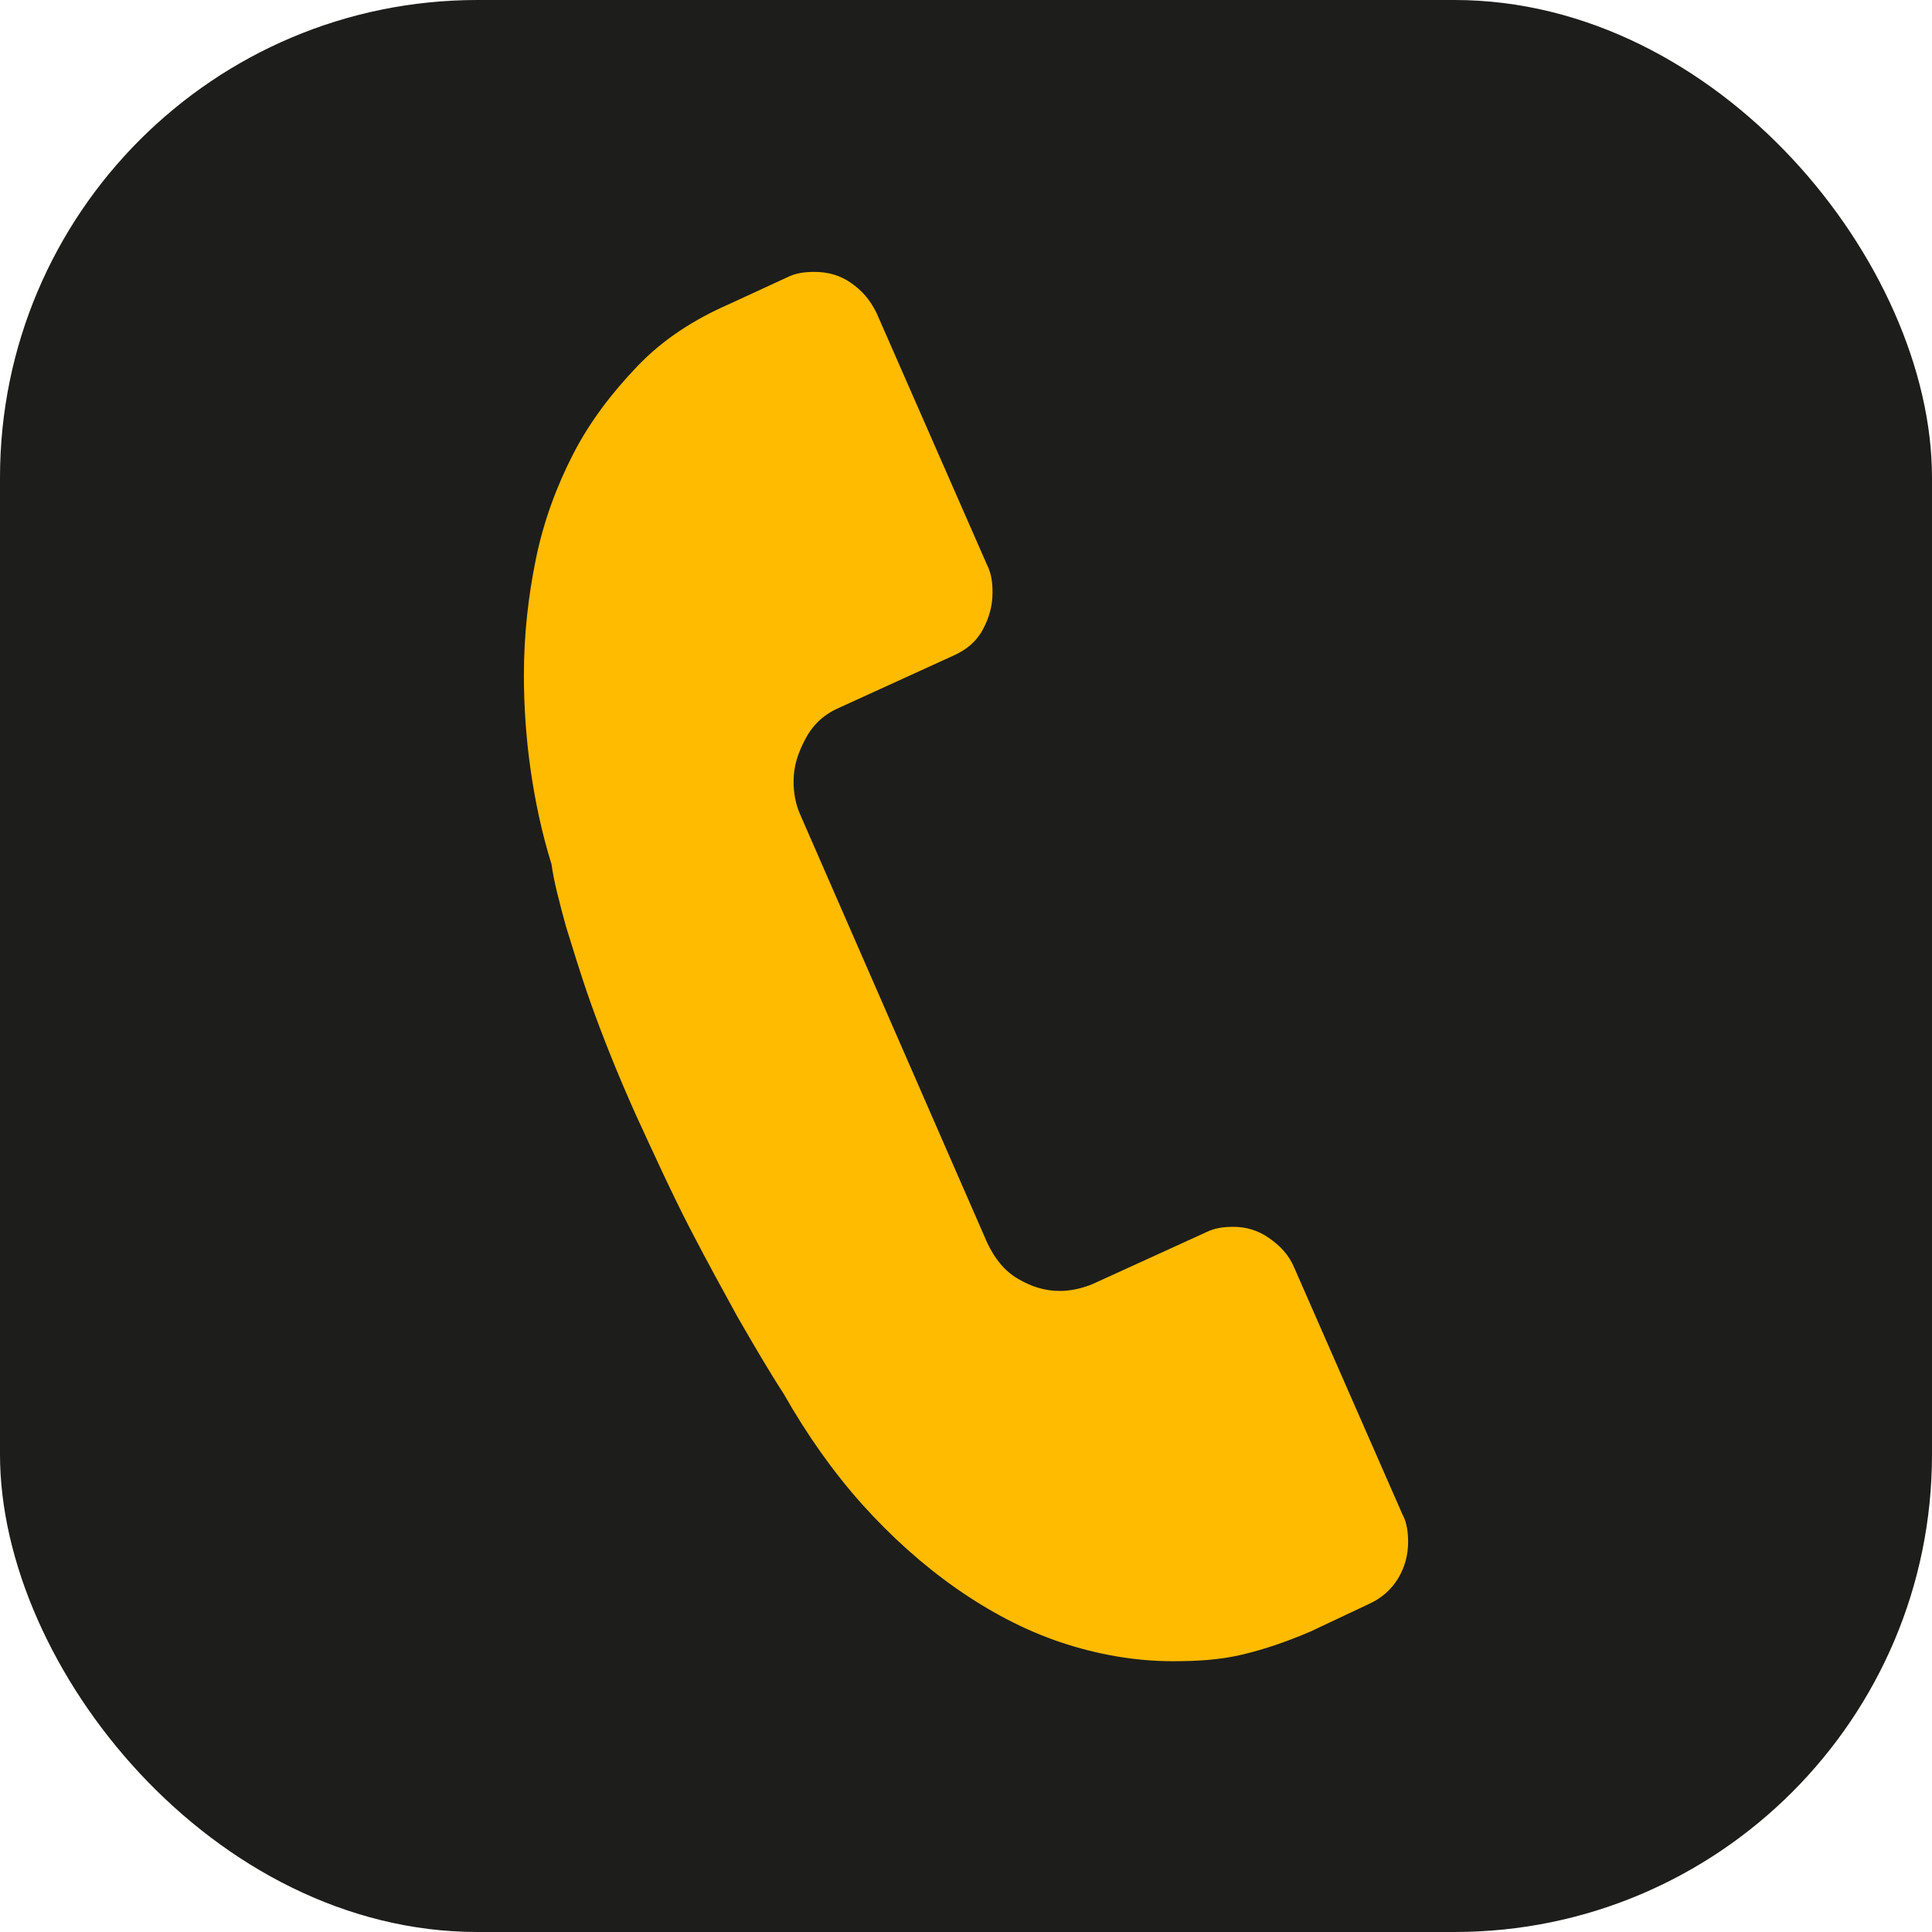 <?xml version="1.0" encoding="UTF-8"?>
<svg id="Capa_2" data-name="Capa 2" xmlns="http://www.w3.org/2000/svg" viewBox="0 0 17.48 17.48">
  <defs>
    <style>
      .cls-1 {
        fill: #fb0;
      }

      .cls-2 {
        fill: #1d1d1b;
      }
    </style>
  </defs>
  <g id="Capa_1-2" data-name="Capa 1">
    <g>
      <rect class="cls-2" x="0" width="17.48" height="17.48" rx="4.32" ry="4.32"/>
      <path class="cls-1" d="M12.69,13.7c.04.08.05.17.05.25,0,.12-.03.23-.09.33s-.15.18-.26.23l-.53.25c-.21.09-.41.16-.62.21s-.42.06-.63.06c-.34,0-.68-.06-1.01-.17s-.65-.28-.95-.49-.59-.47-.85-.76-.5-.63-.71-1c-.13-.2-.27-.44-.42-.7-.12-.22-.27-.49-.43-.8s-.32-.66-.49-1.03c-.17-.38-.3-.71-.4-.99s-.17-.52-.23-.71c-.06-.22-.11-.41-.13-.56-.09-.29-.15-.58-.19-.86s-.06-.57-.06-.85c0-.37.04-.72.11-1.06s.19-.66.34-.95.35-.55.58-.79.51-.42.83-.56l.52-.24c.08-.04.16-.05.25-.05.12,0,.23.03.33.1s.17.15.23.27l1,2.28c.04.08.05.16.05.25,0,.12-.03.23-.09.34s-.15.18-.26.23l-1.03.47c-.14.06-.24.15-.31.28s-.11.25-.11.39c0,.11.02.21.06.3l1.69,3.87c.07.15.16.26.28.33s.24.11.38.11c.09,0,.19-.02.29-.06l1.03-.47c.08-.04.16-.05.25-.05.11,0,.22.03.32.1s.18.15.23.27l1,2.28Z"/>
    </g>
  </g>
</svg>